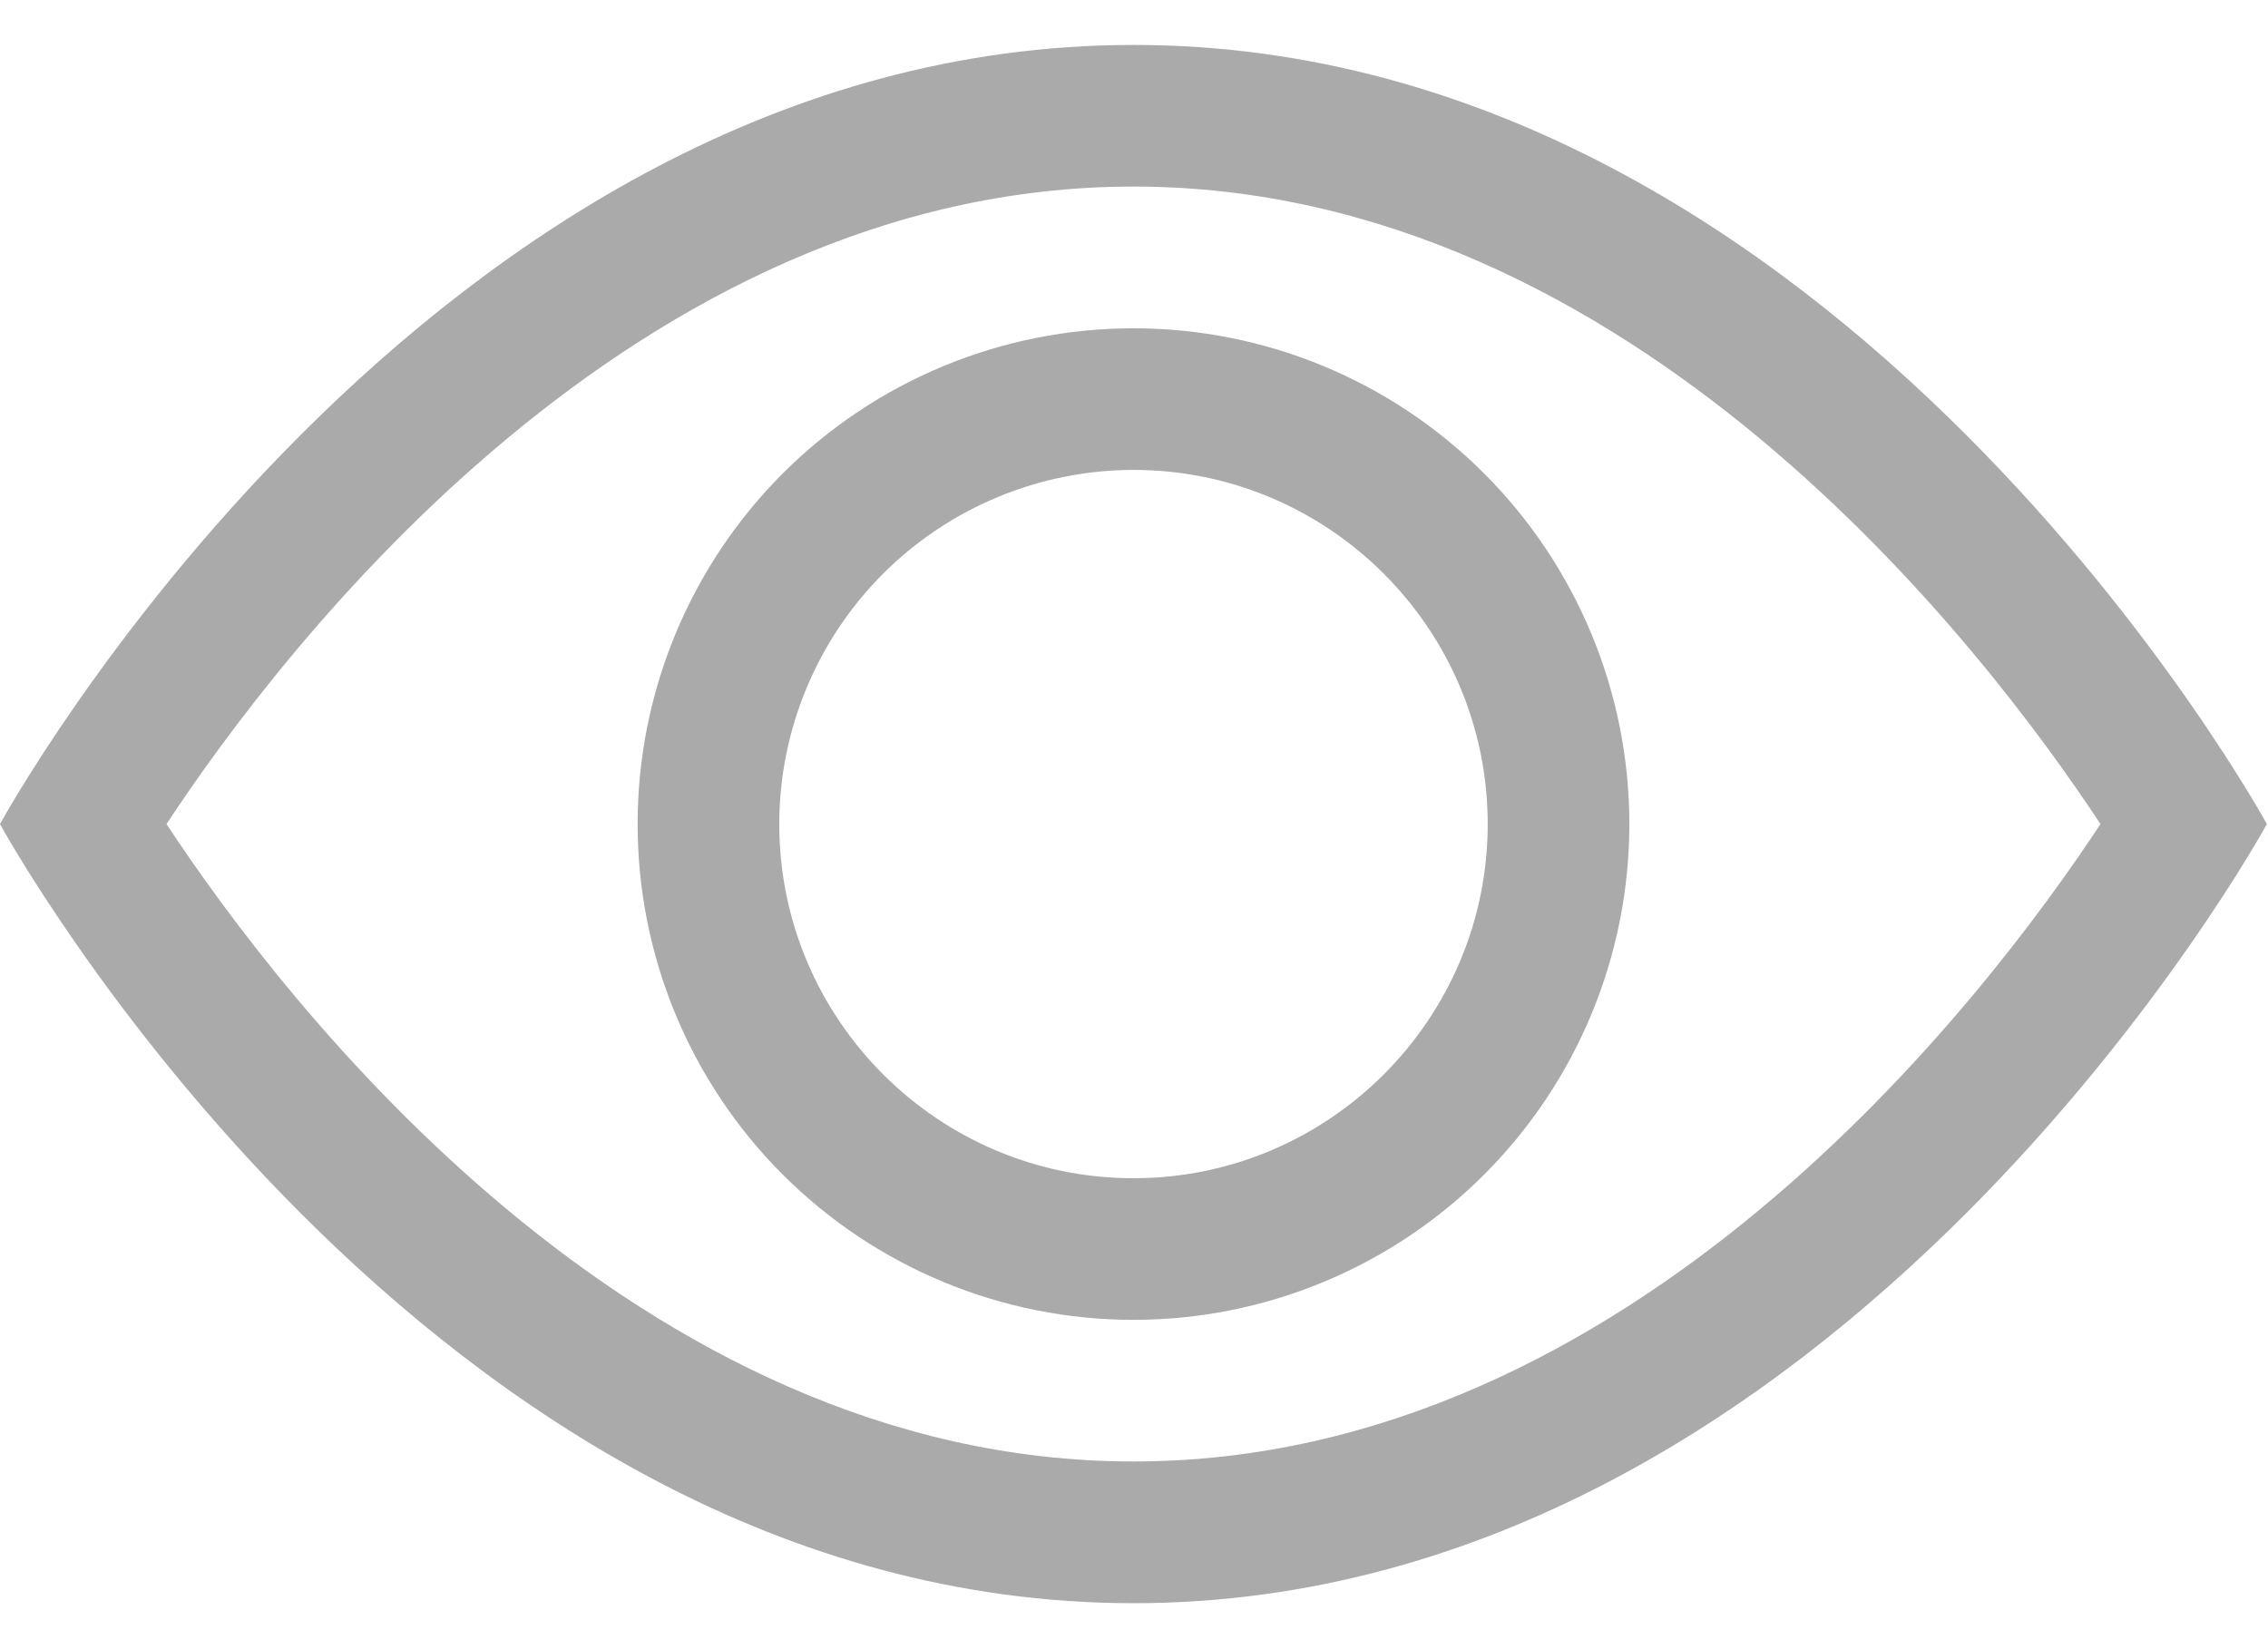 <svg width="22" height="16" viewBox="0 0 22 16" fill="none" xmlns="http://www.w3.org/2000/svg">
<path d="M10.995 0.436C17.866 0.436 21.989 7.995 21.989 7.995C21.989 7.995 17.866 15.554 10.995 15.554C4.123 15.554 0 7.995 0 7.995C0 7.995 4.123 0.436 10.995 0.436ZM10.995 1.81C6.157 1.81 2.746 6.278 1.615 7.995C2.745 9.71 6.156 14.179 10.995 14.179C15.832 14.179 19.244 9.711 20.375 7.995C19.245 6.28 15.834 1.81 10.995 1.81ZM10.995 3.185C12.271 3.185 13.494 3.691 14.396 4.593C15.298 5.496 15.805 6.719 15.805 7.995C15.805 9.271 15.298 10.494 14.396 11.396C13.494 12.298 12.271 12.805 10.995 12.805C9.719 12.805 8.496 12.298 7.593 11.396C6.691 10.494 6.185 9.271 6.185 7.995C6.185 6.719 6.691 5.496 7.593 4.593C8.496 3.691 9.719 3.185 10.995 3.185ZM10.995 4.559C10.084 4.56 9.211 4.922 8.566 5.566C7.922 6.211 7.56 7.084 7.559 7.995C7.559 9.889 9.1 11.431 10.995 11.431C12.89 11.431 14.431 9.889 14.431 7.995C14.431 6.101 12.89 4.559 10.995 4.559Z" fill="#AAAAAA"/>
</svg>
